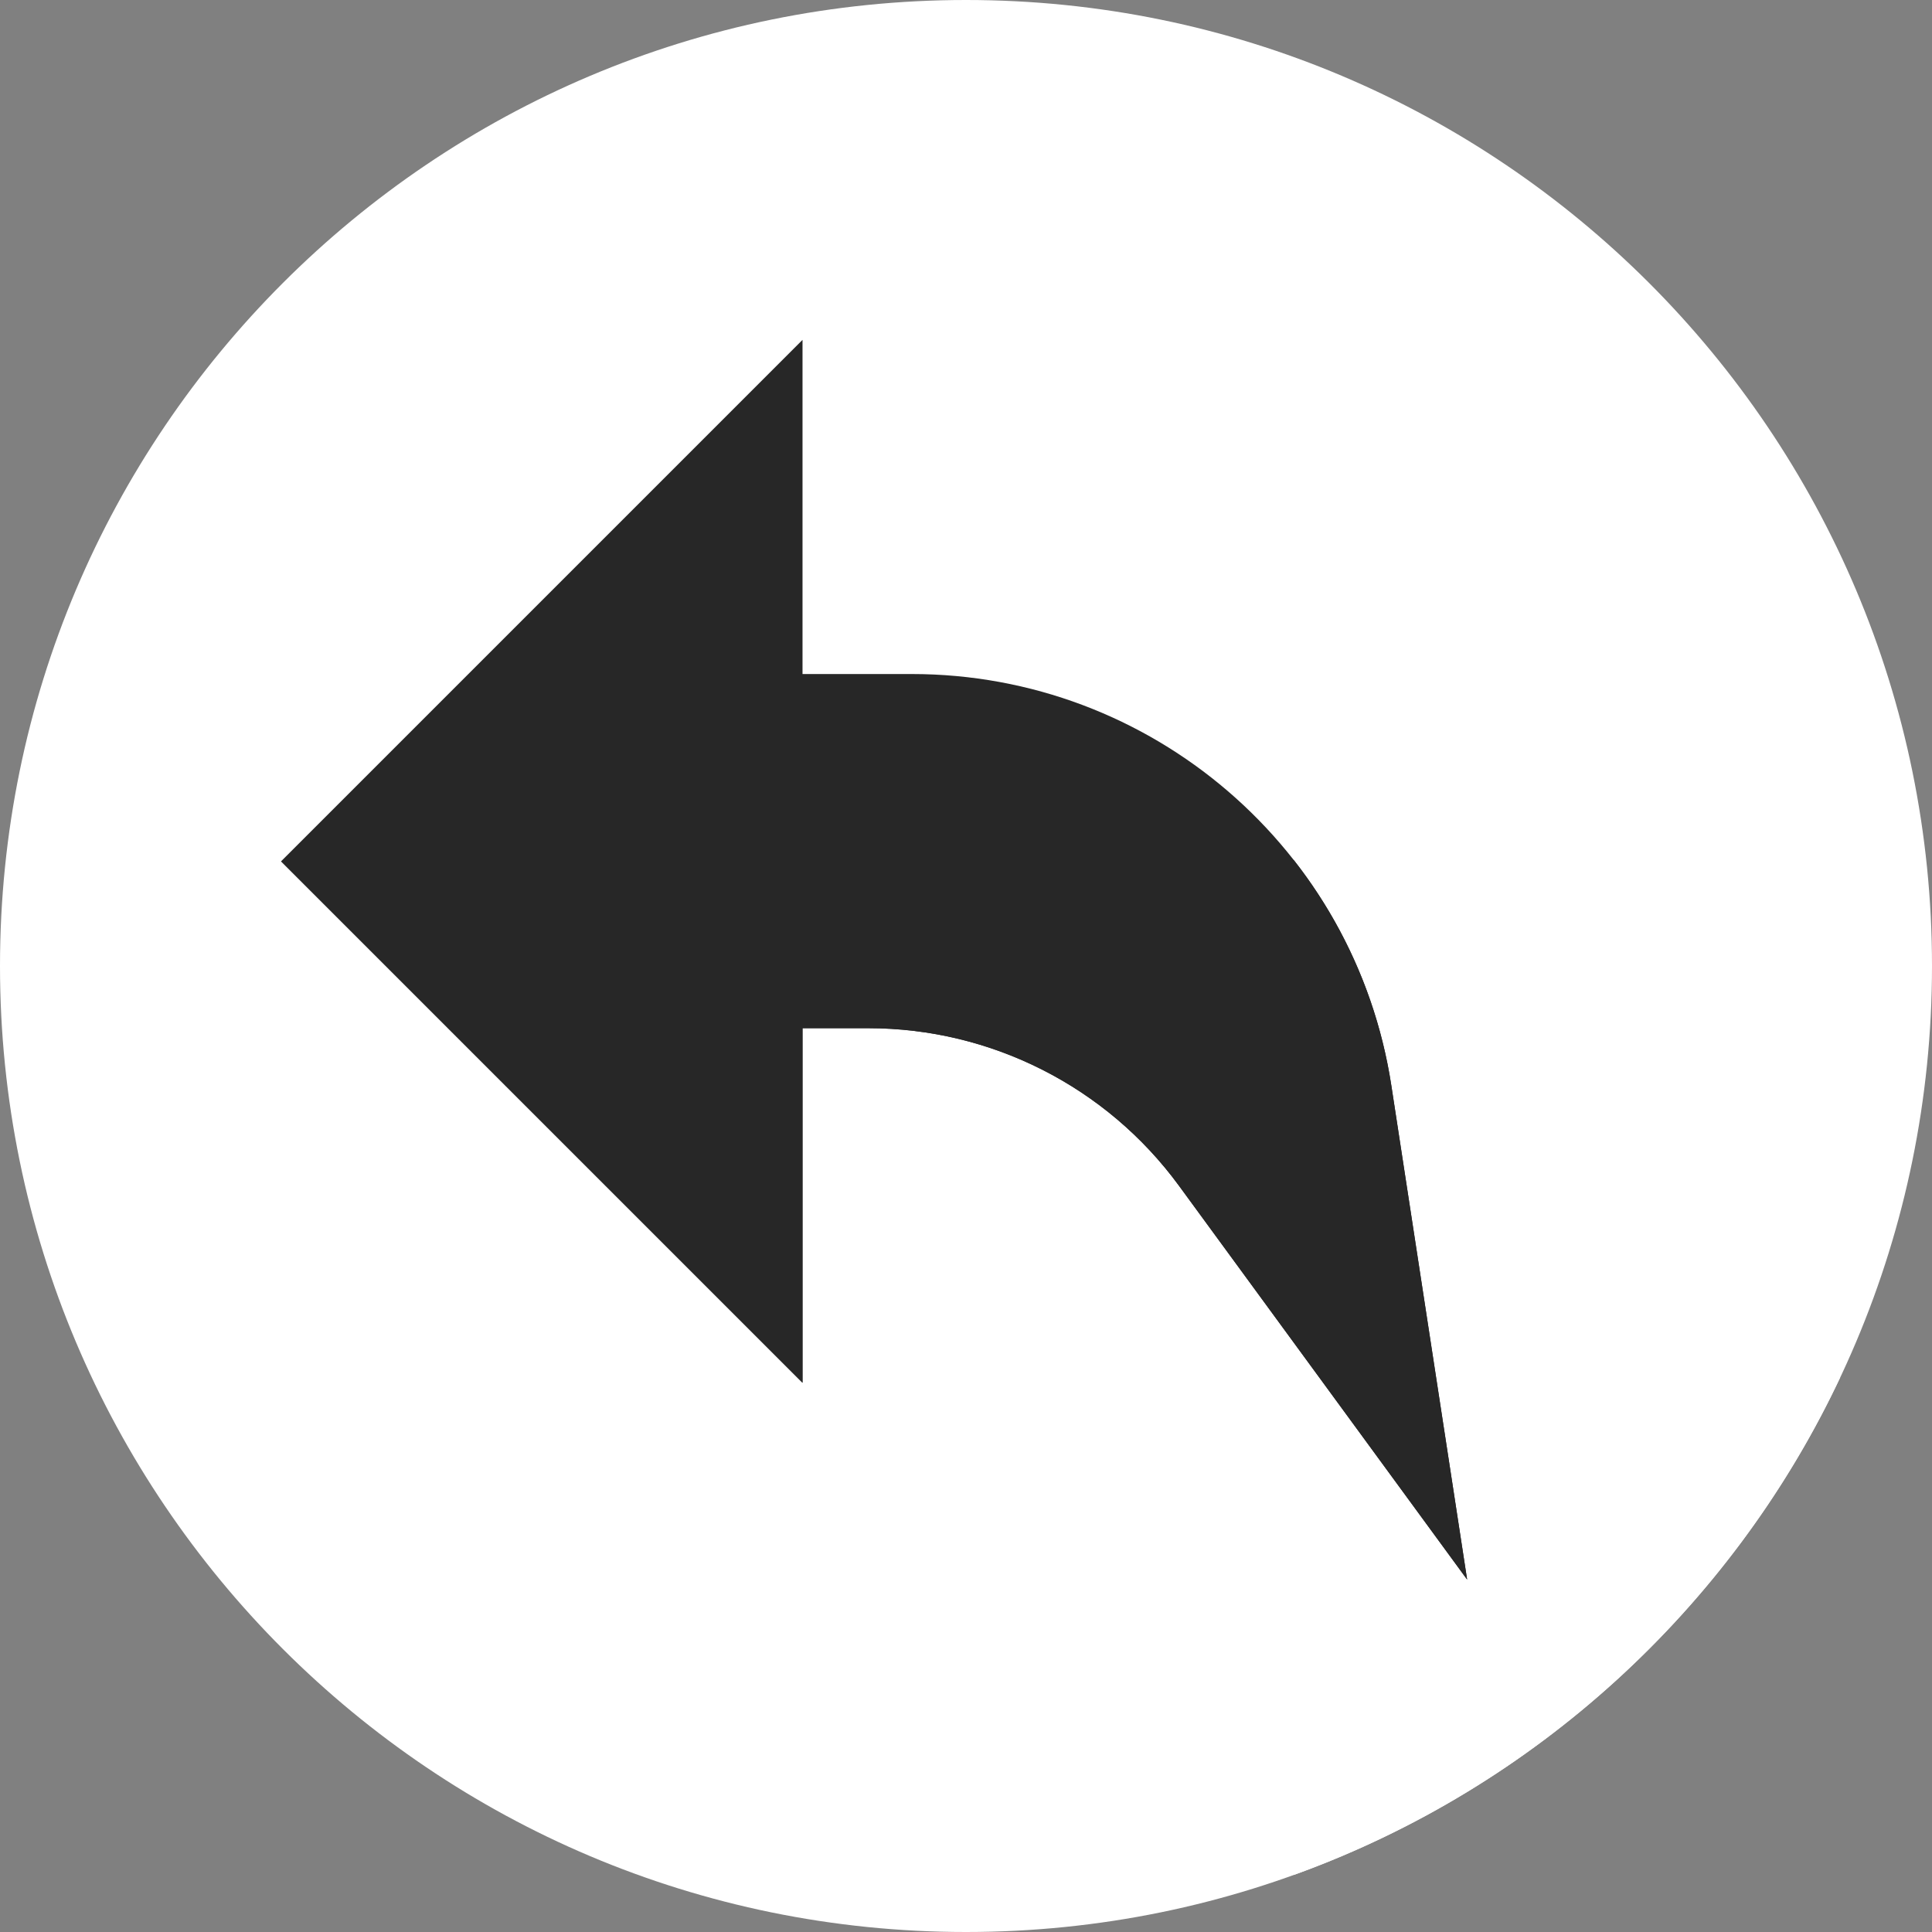 <?xml version="1.0"?>
<svg xmlns="http://www.w3.org/2000/svg" xmlns:xlink="http://www.w3.org/1999/xlink" xmlns:svgjs="http://svgjs.com/svgjs" version="1.1" width="512" height="512" x="0" y="0" viewBox="0 0 512 512" style="enable-background:new 0 0 512 512" xml:space="preserve" class=""><rect x="0" y="0" width="512" height="512" fill="#808080" stroke="none"/><g><path xmlns="http://www.w3.org/2000/svg" d="m512 256c0 141.387-114.613 256-256 256s-256-114.613-256-256 114.613-256 256-256 256 114.613 256 256zm0 0" fill="#ffffff" data-original="#09ce67" style="" class=""/><path xmlns="http://www.w3.org/2000/svg" d="m487.656 365.055-274.98-274.984v276.379l130.359 130.363c63.855-23.082 115.895-70.84 144.621-131.758zm0 0" fill="#ffffff" data-original="#1aad5c" style="" class=""/><path xmlns="http://www.w3.org/2000/svg" d="m368.723 287.711c-9.629-62.75-63.613-109.086-127.102-109.086h-28.945v-88.555l-138.191 138.191 138.191 138.188v-93.969h17.438c32.543 0 63.137 15.523 82.352 41.789l76.34 104.336zm0 0" fill="#272727" data-original="#ffffff" style="" class=""/><path xmlns="http://www.w3.org/2000/svg" d="m342.867 227.93-268.383.332 138.191 138.188v-93.969h17.438c32.543 0 63.137 15.523 82.352 41.789l76.34 104.336-20.082-130.895c-3.453-22.496-12.605-42.883-25.855-59.781zm0 0" fill="#272727" data-original="#e9edf5" style="" class=""/></g></svg>
